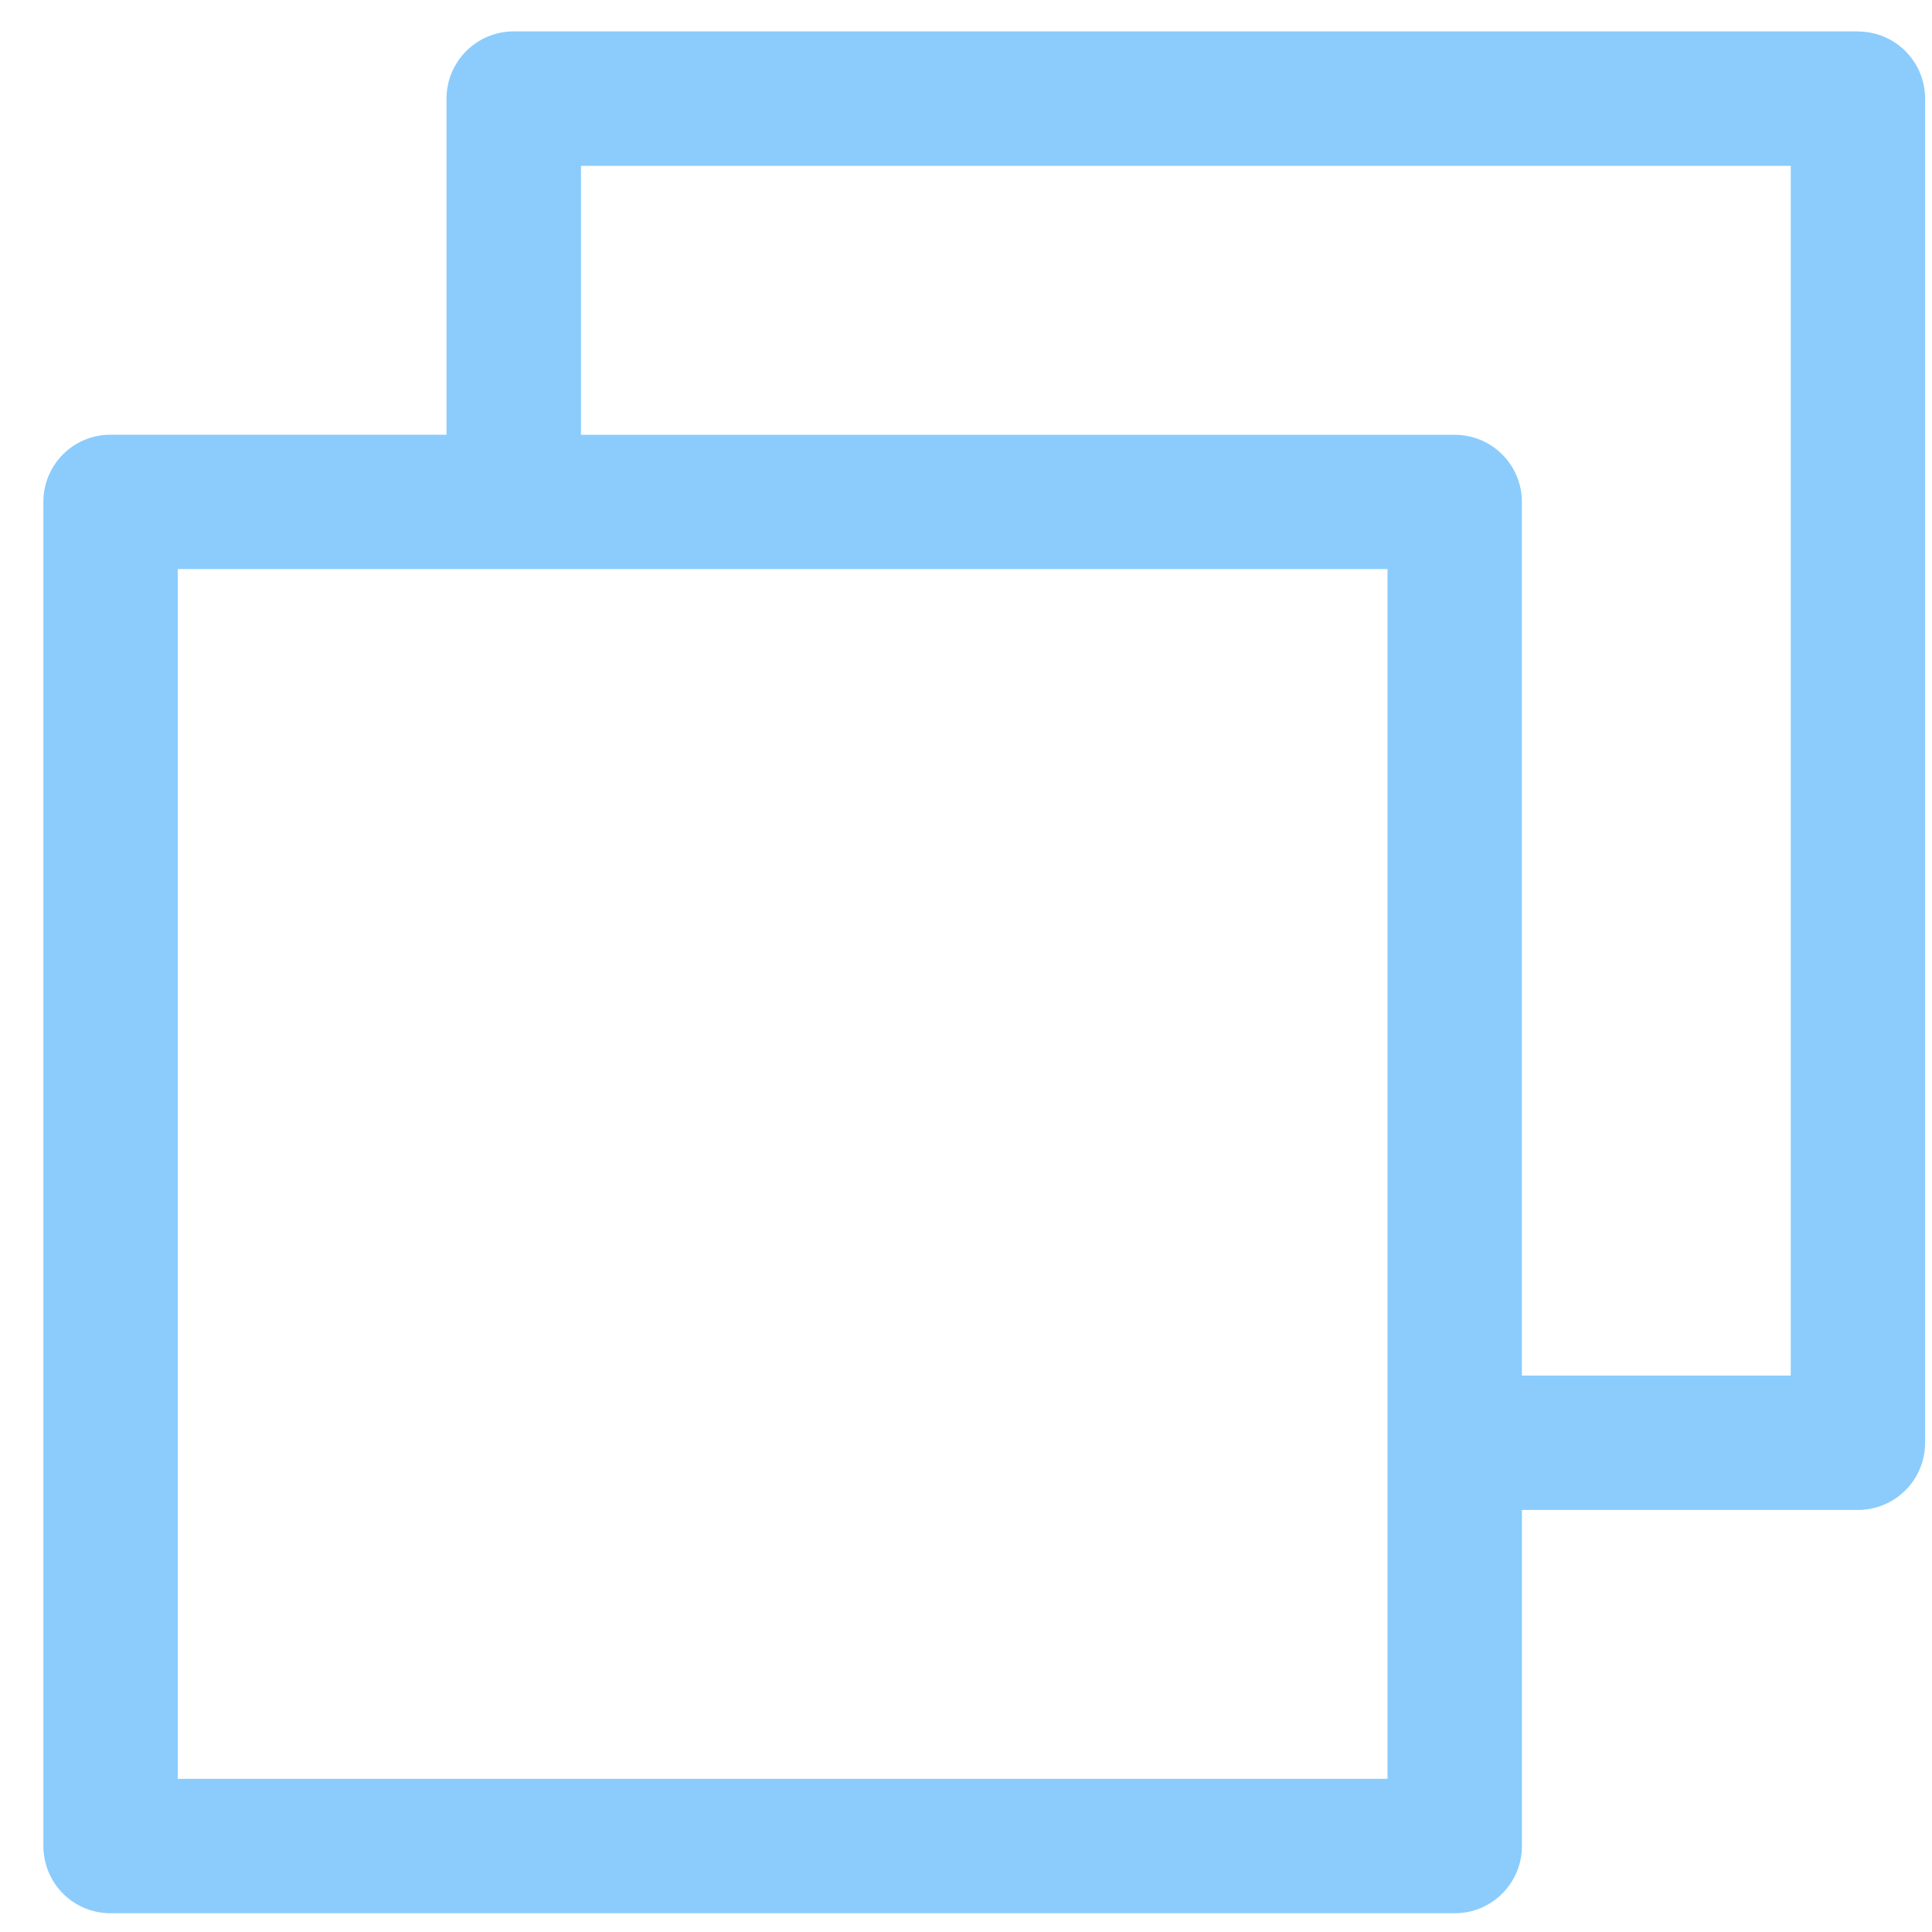 <svg xmlns="http://www.w3.org/2000/svg" width="40" height="40" fill="none" viewBox="0 0 40 40">
    <path fill="#8BCCFD" d="M37.075 28.48h-5.566V10.392c0-.769-.622-1.39-1.392-1.39H12.029V3.434h25.047v25.047zm-8.35 8.349H3.68V11.782h25.047v25.047zM38.465.65H10.637c-.769 0-1.392.623-1.392 1.391v6.959H2.288c-.77 0-1.39.621-1.39 1.39v27.83c0 .769.62 1.392 1.39 1.392h27.83c.769 0 1.392-.623 1.392-1.392v-6.958h6.955c.771 0 1.392-.622 1.392-1.392V2.042c0-.768-.62-1.39-1.392-1.39z"/>
</svg>
